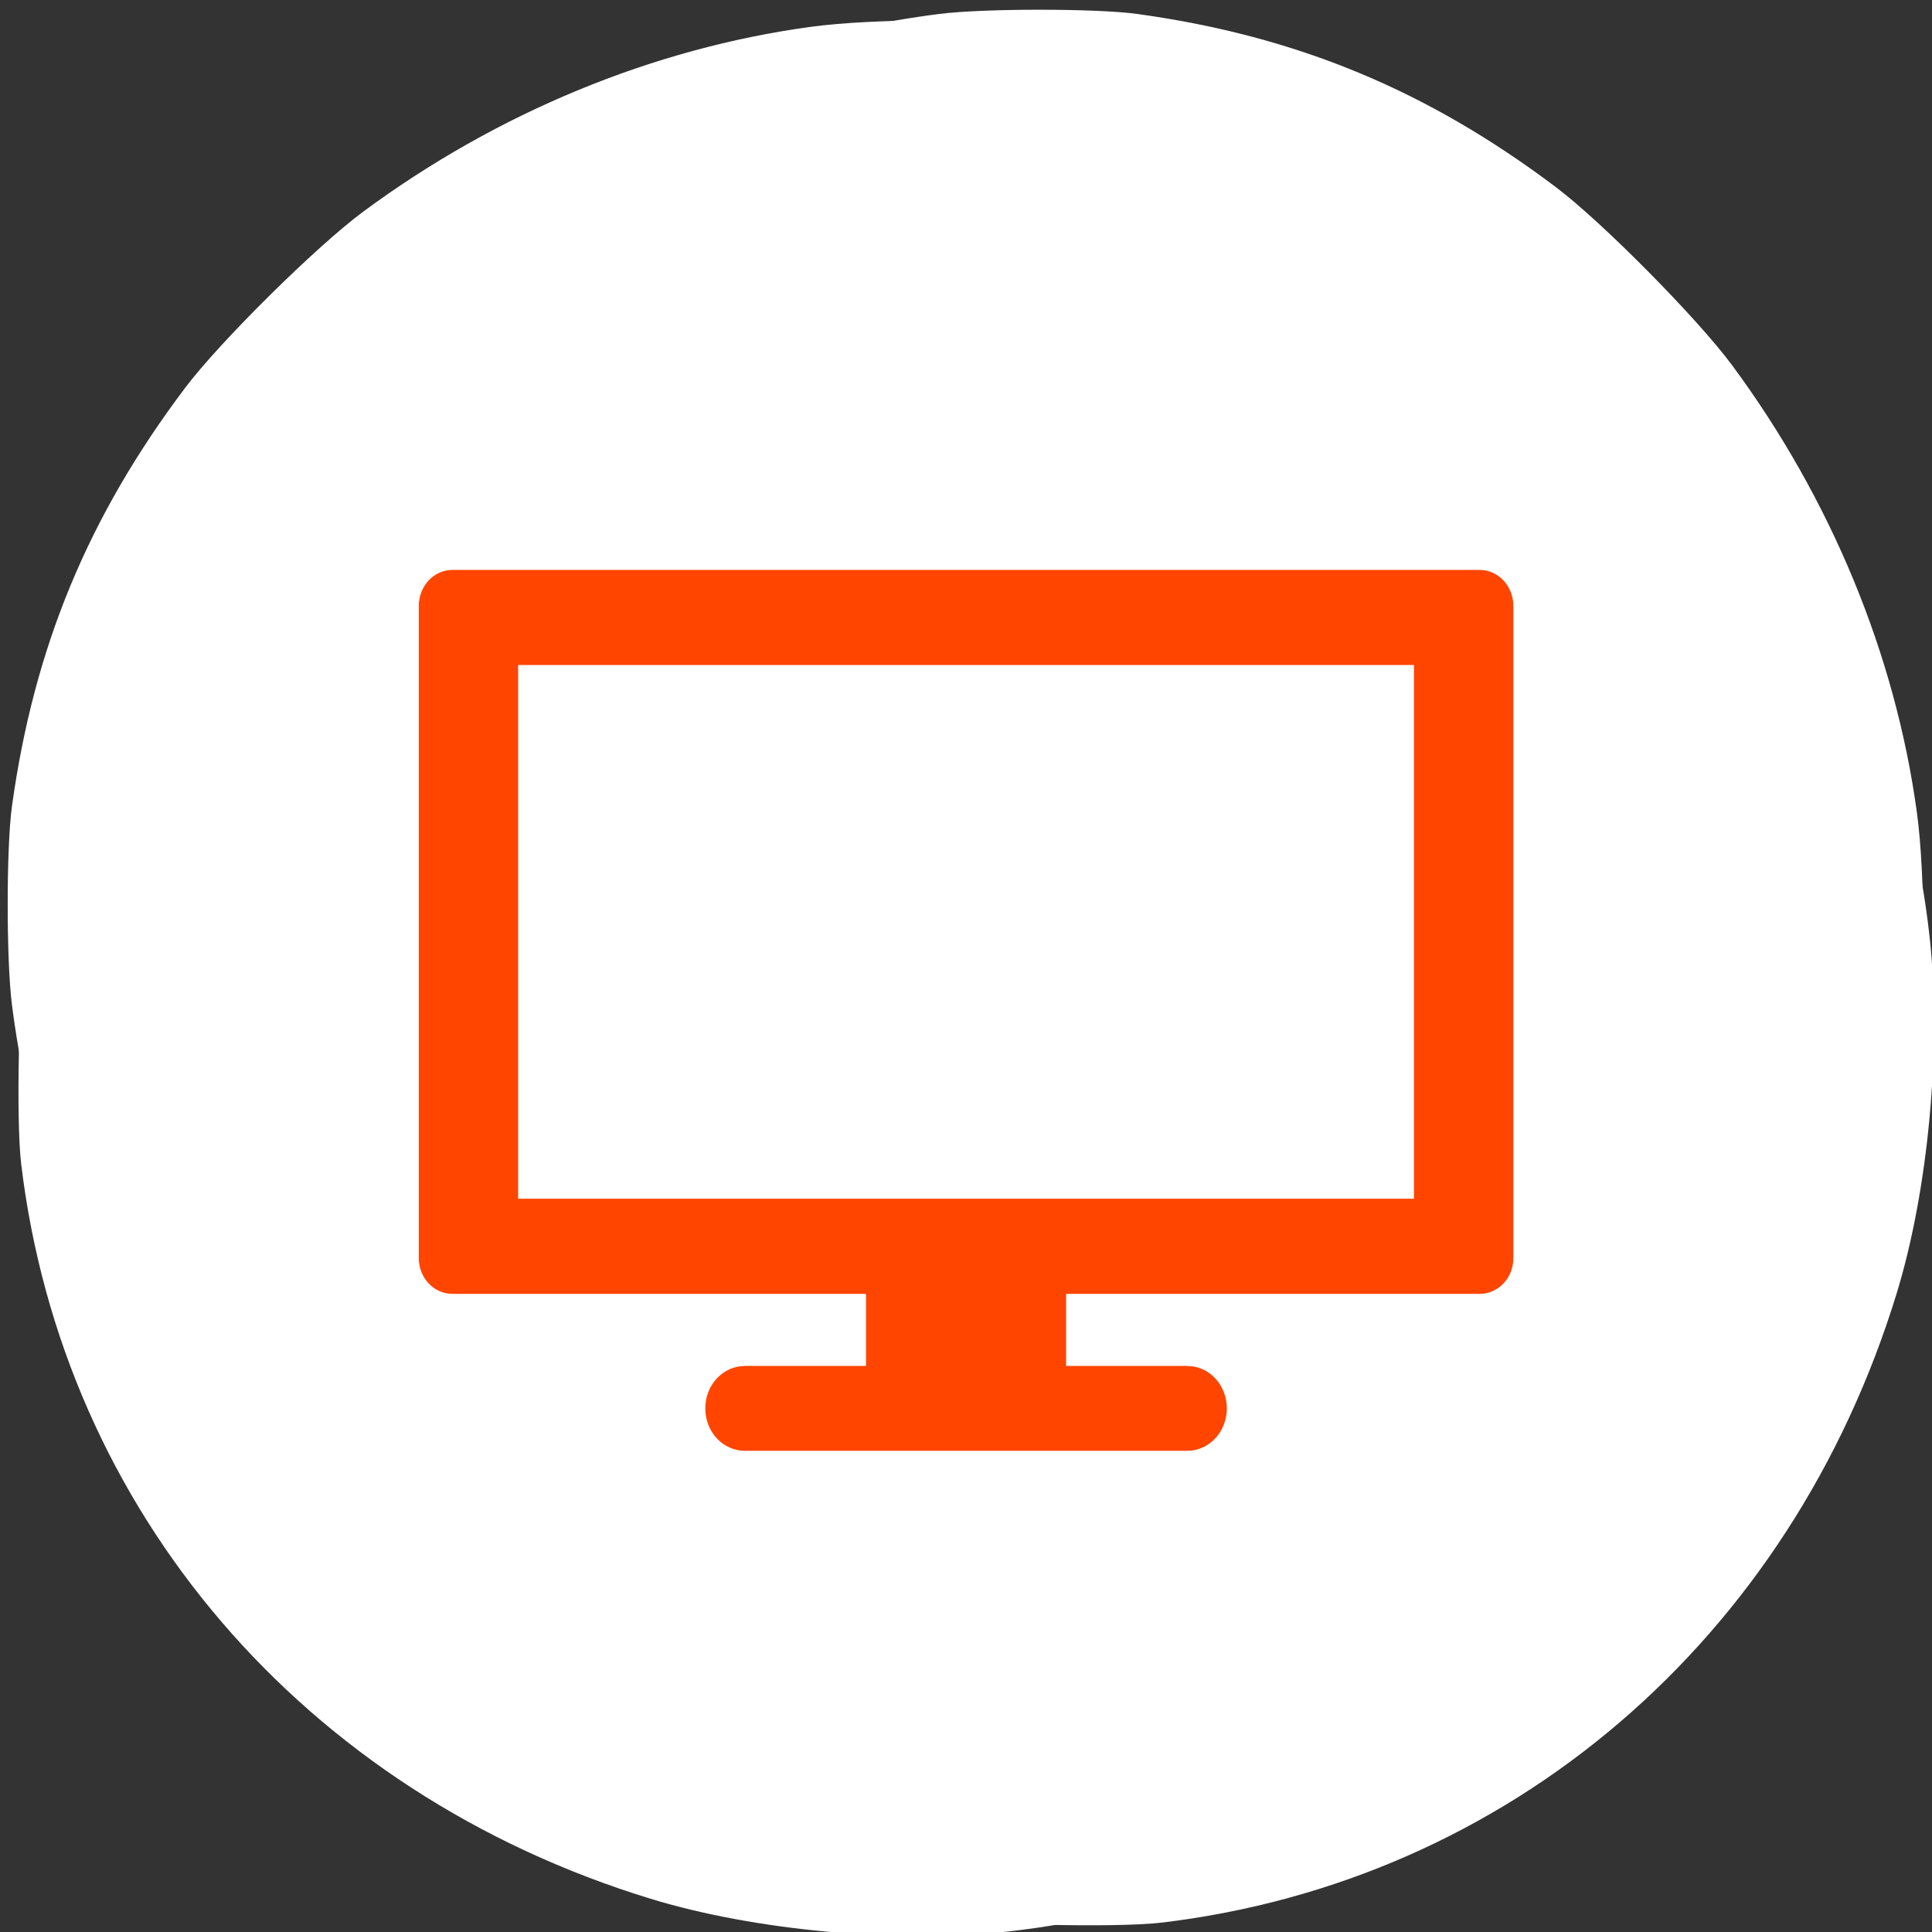 <svg xmlns="http://www.w3.org/2000/svg" viewBox="0 0 256 256"><rect x="0" y="0" width="256" height="256" fill="#333333" stroke="none"/><g transform="translate(0 -796.36)"><g style="fill:#fff"><path d="m 153.91 1051.12 c 46.03 -5.499 83.35 -37.451 97.42 -83.42 4.202 -13.722 5.952 -32.724 4.349 -47.23 -2.313 -20.933 -10.539 -42.41 -23.16 -60.48 -7.99 -11.435 -22.18 -26.28 -32.992 -34.496 -18.425 -14.01 -37.679 -22.21 -60.01 -25.554 -7.771 -1.163 -23.681 -1.171 -32.14 -0.017 -20.884 2.851 -41.525 11.38 -59.24 24.476 -6.218 4.597 -18.989 17.231 -23.599 23.346 -12.876 17.08 -20.05 34.424 -22.958 55.48 -0.747 5.417 -0.747 20.389 0 26.24 1.975 15.463 6.301 28.94 14.12 43.982 9.345 17.98 22.679 34.549 36.939 45.901 19.99 15.913 45.644 27.19 70.71 31.08 6.325 0.981 24.654 1.395 30.557 0.69 z m -7.275 -91.47 c -2.907 -1.488 13.196 -9.06 15.945 -10.887 1.537 -1.021 14.459 -5.779 -13.748 4.914 l -8.396 4.616 l 2.666 -2.667 l 3.332 7.226 l 1.43 -6.733 l 4.762 1.841 l -3.631 -26.24 c -0.201 -1.452 -6.297 33.744 -6.297 -3.796 0 -21.388 8.805 6.253 8.978 5.808 0.906 -2.336 4.203 1.783 -2.092 -9.526 l 0.734 1.319 l 20.14 -13.05 l 1.476 -1.836 l -33.989 17.396 c -24.371 12.473 20.495 11.16 20.1 12.02 -0.308 0.67 -0.448 9.381 -1.125 9.687 -0.851 0.384 -5.276 -25.675 -10.557 -8.678 l -5.328 17.15 v 3.998 v 3.998 h 8.351 c 9.345 0 10.36 0.29 11.343 3.239 0.736 2.207 0.216 3.992 -1.606 5.509 l -6.831 -34.36 l -23.444 35.612 c -13.196 20.04 18.982 -15.944 17.79 -16.554 z"/><path d="m 2.8 950.54 c 5.499 46.03 37.451 83.35 83.42 97.42 13.722 4.202 32.724 5.952 47.23 4.349 20.933 -2.313 42.41 -10.539 60.48 -23.16 11.435 -7.99 26.28 -22.18 34.496 -32.992 14.01 -18.425 22.21 -37.679 25.554 -60.01 1.163 -7.771 1.171 -23.681 0.017 -32.14 -2.851 -20.884 -11.38 -41.525 -24.476 -59.24 -4.597 -6.218 -17.231 -18.989 -23.346 -23.599 -17.08 -12.876 -34.424 -20.05 -55.48 -22.958 -5.417 -0.747 -20.389 -0.747 -26.24 0 -15.463 1.975 -28.94 6.301 -43.982 14.12 -17.98 9.345 -34.549 22.679 -45.901 36.939 -15.913 19.99 -27.19 45.644 -31.08 70.71 -0.981 6.325 -1.395 24.654 -0.69 30.557 z m 91.47 -7.275 c 1.488 -2.907 9.06 13.196 10.887 15.945 1.021 1.537 5.779 14.46 -4.914 -13.748 l -4.616 -8.396 l 2.666 2.666 l -7.226 3.332 l 6.733 1.43 l -1.841 4.762 l 26.24 -3.631 c 1.452 -0.201 -33.744 -6.297 3.796 -6.297 21.388 0 -6.253 8.805 -5.808 8.978 2.336 0.906 -1.783 4.203 9.526 -2.092 l -1.319 0.734 l 13.05 20.14 l 1.836 1.476 l -17.396 -33.989 c -12.473 -24.371 -11.16 20.495 -12.02 20.1 -0.67 -0.308 -9.381 -0.448 -9.687 -1.125 -0.384 -0.851 25.675 -5.276 8.678 -10.557 l -17.15 -5.328 h -3.998 h -3.998 v 8.351 c 0 9.345 -0.29 10.36 -3.239 11.343 -2.207 0.736 -3.992 0.216 -5.509 -1.606 l 34.36 -6.831 l -35.612 -23.444 c -20.04 -13.196 15.944 18.982 16.554 17.79 z"/></g><g transform="matrix(1.05 0 0 1.124 -6.397 -108.96)" style="fill:#ff4500;color:#000"><path d="m 115.38 952.82 v 13.656 h -15.281 c -2.771 0 -5 2.229 -5 5 0 2.771 2.229 5 5 5 h 55.813 c 2.771 0 5 -2.229 5 -5 0 -2.771 -2.229 -5 -5 -5 h -15.281 v -13.656 h -25.25 z"/><path d="m 63.19 872.63 c -2.348 0 -4.25 1.902 -4.25 4.25 v 76.875 c 0 2.348 1.902 4.219 4.25 4.219 h 129.63 c 2.348 0 4.25 -1.871 4.25 -4.219 v -76.875 c 0 -2.348 -1.902 -4.25 -4.25 -4.25 z m 8.288 11.215 h 113.05 v 62.913 h -113.05 z"/></g></g></svg>